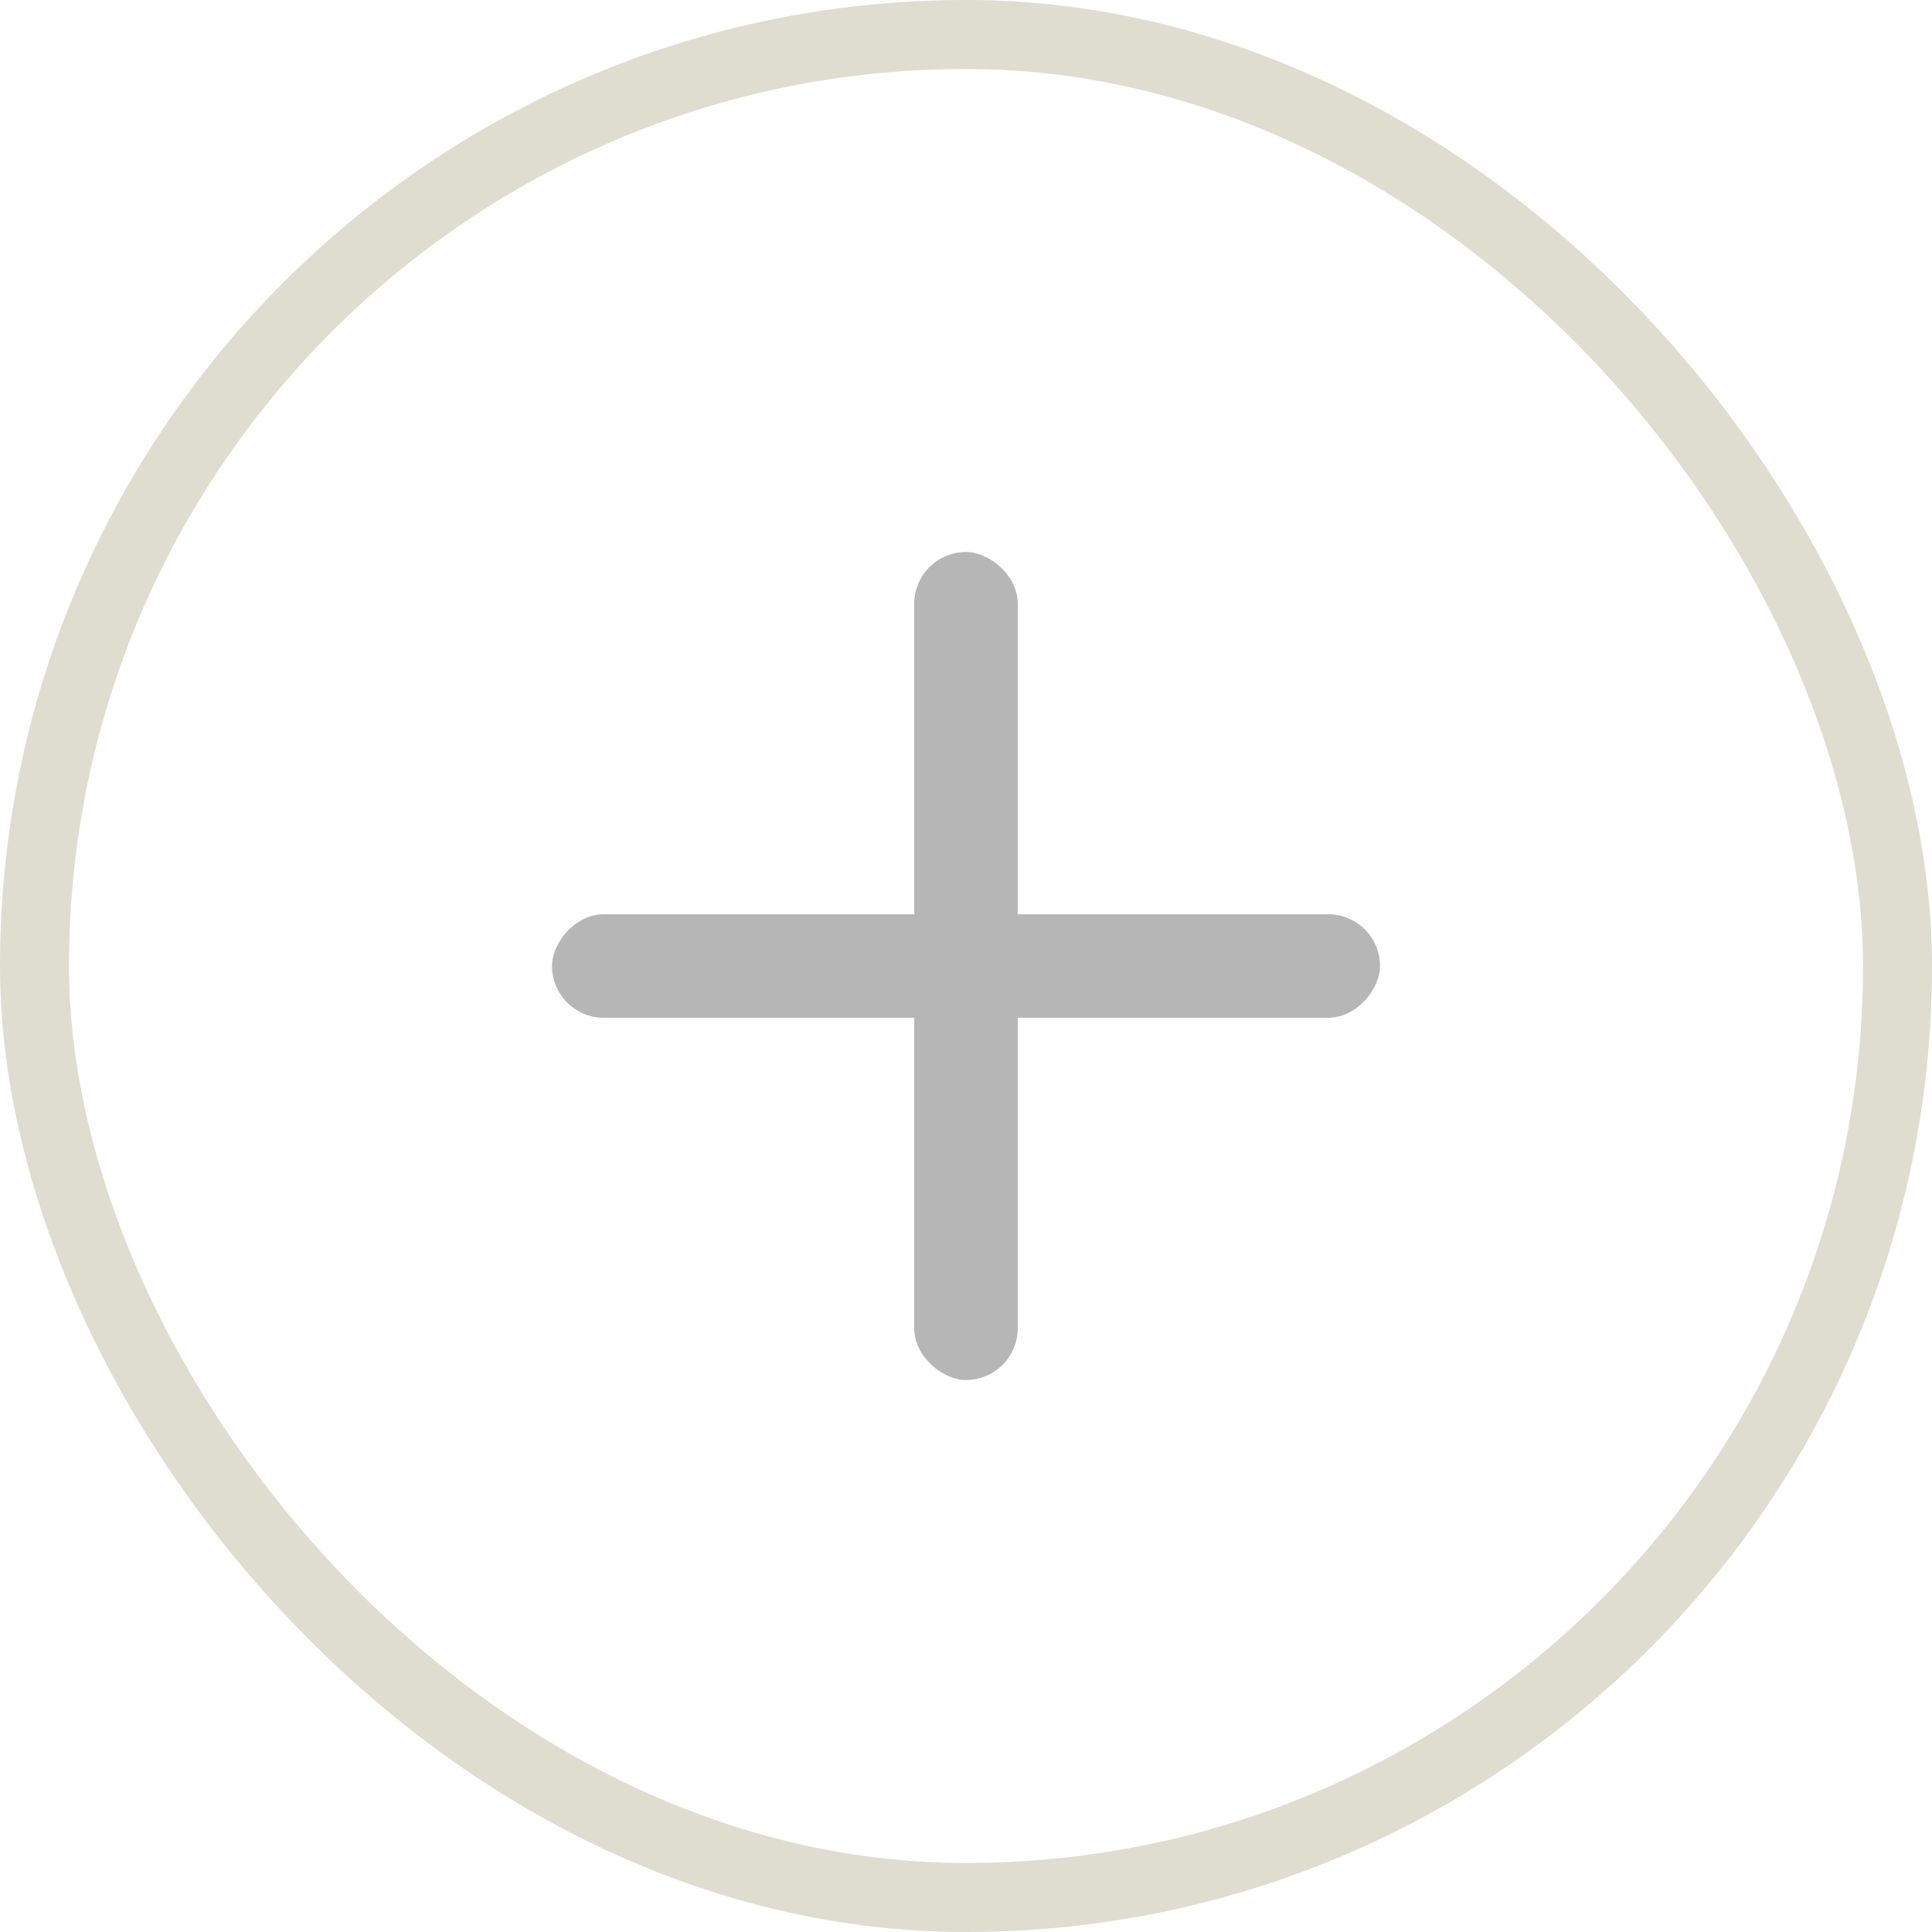 <svg width="28" height="28" viewBox="0 0 28 28" fill="none" xmlns="http://www.w3.org/2000/svg">
<rect x="0.5" y="0.5" width="27" height="27" rx="13.5" stroke="#DFDDD0"/>
<rect width="12" height="1.5" rx="0.75" transform="matrix(1 0 0 -1 8 14.75)" fill="#b6b6b6"/>
<rect width="12" height="1.5" rx="0.75" transform="matrix(0 1 1 0 13.25 8)" fill="#b6b6b6"/>
</svg>
